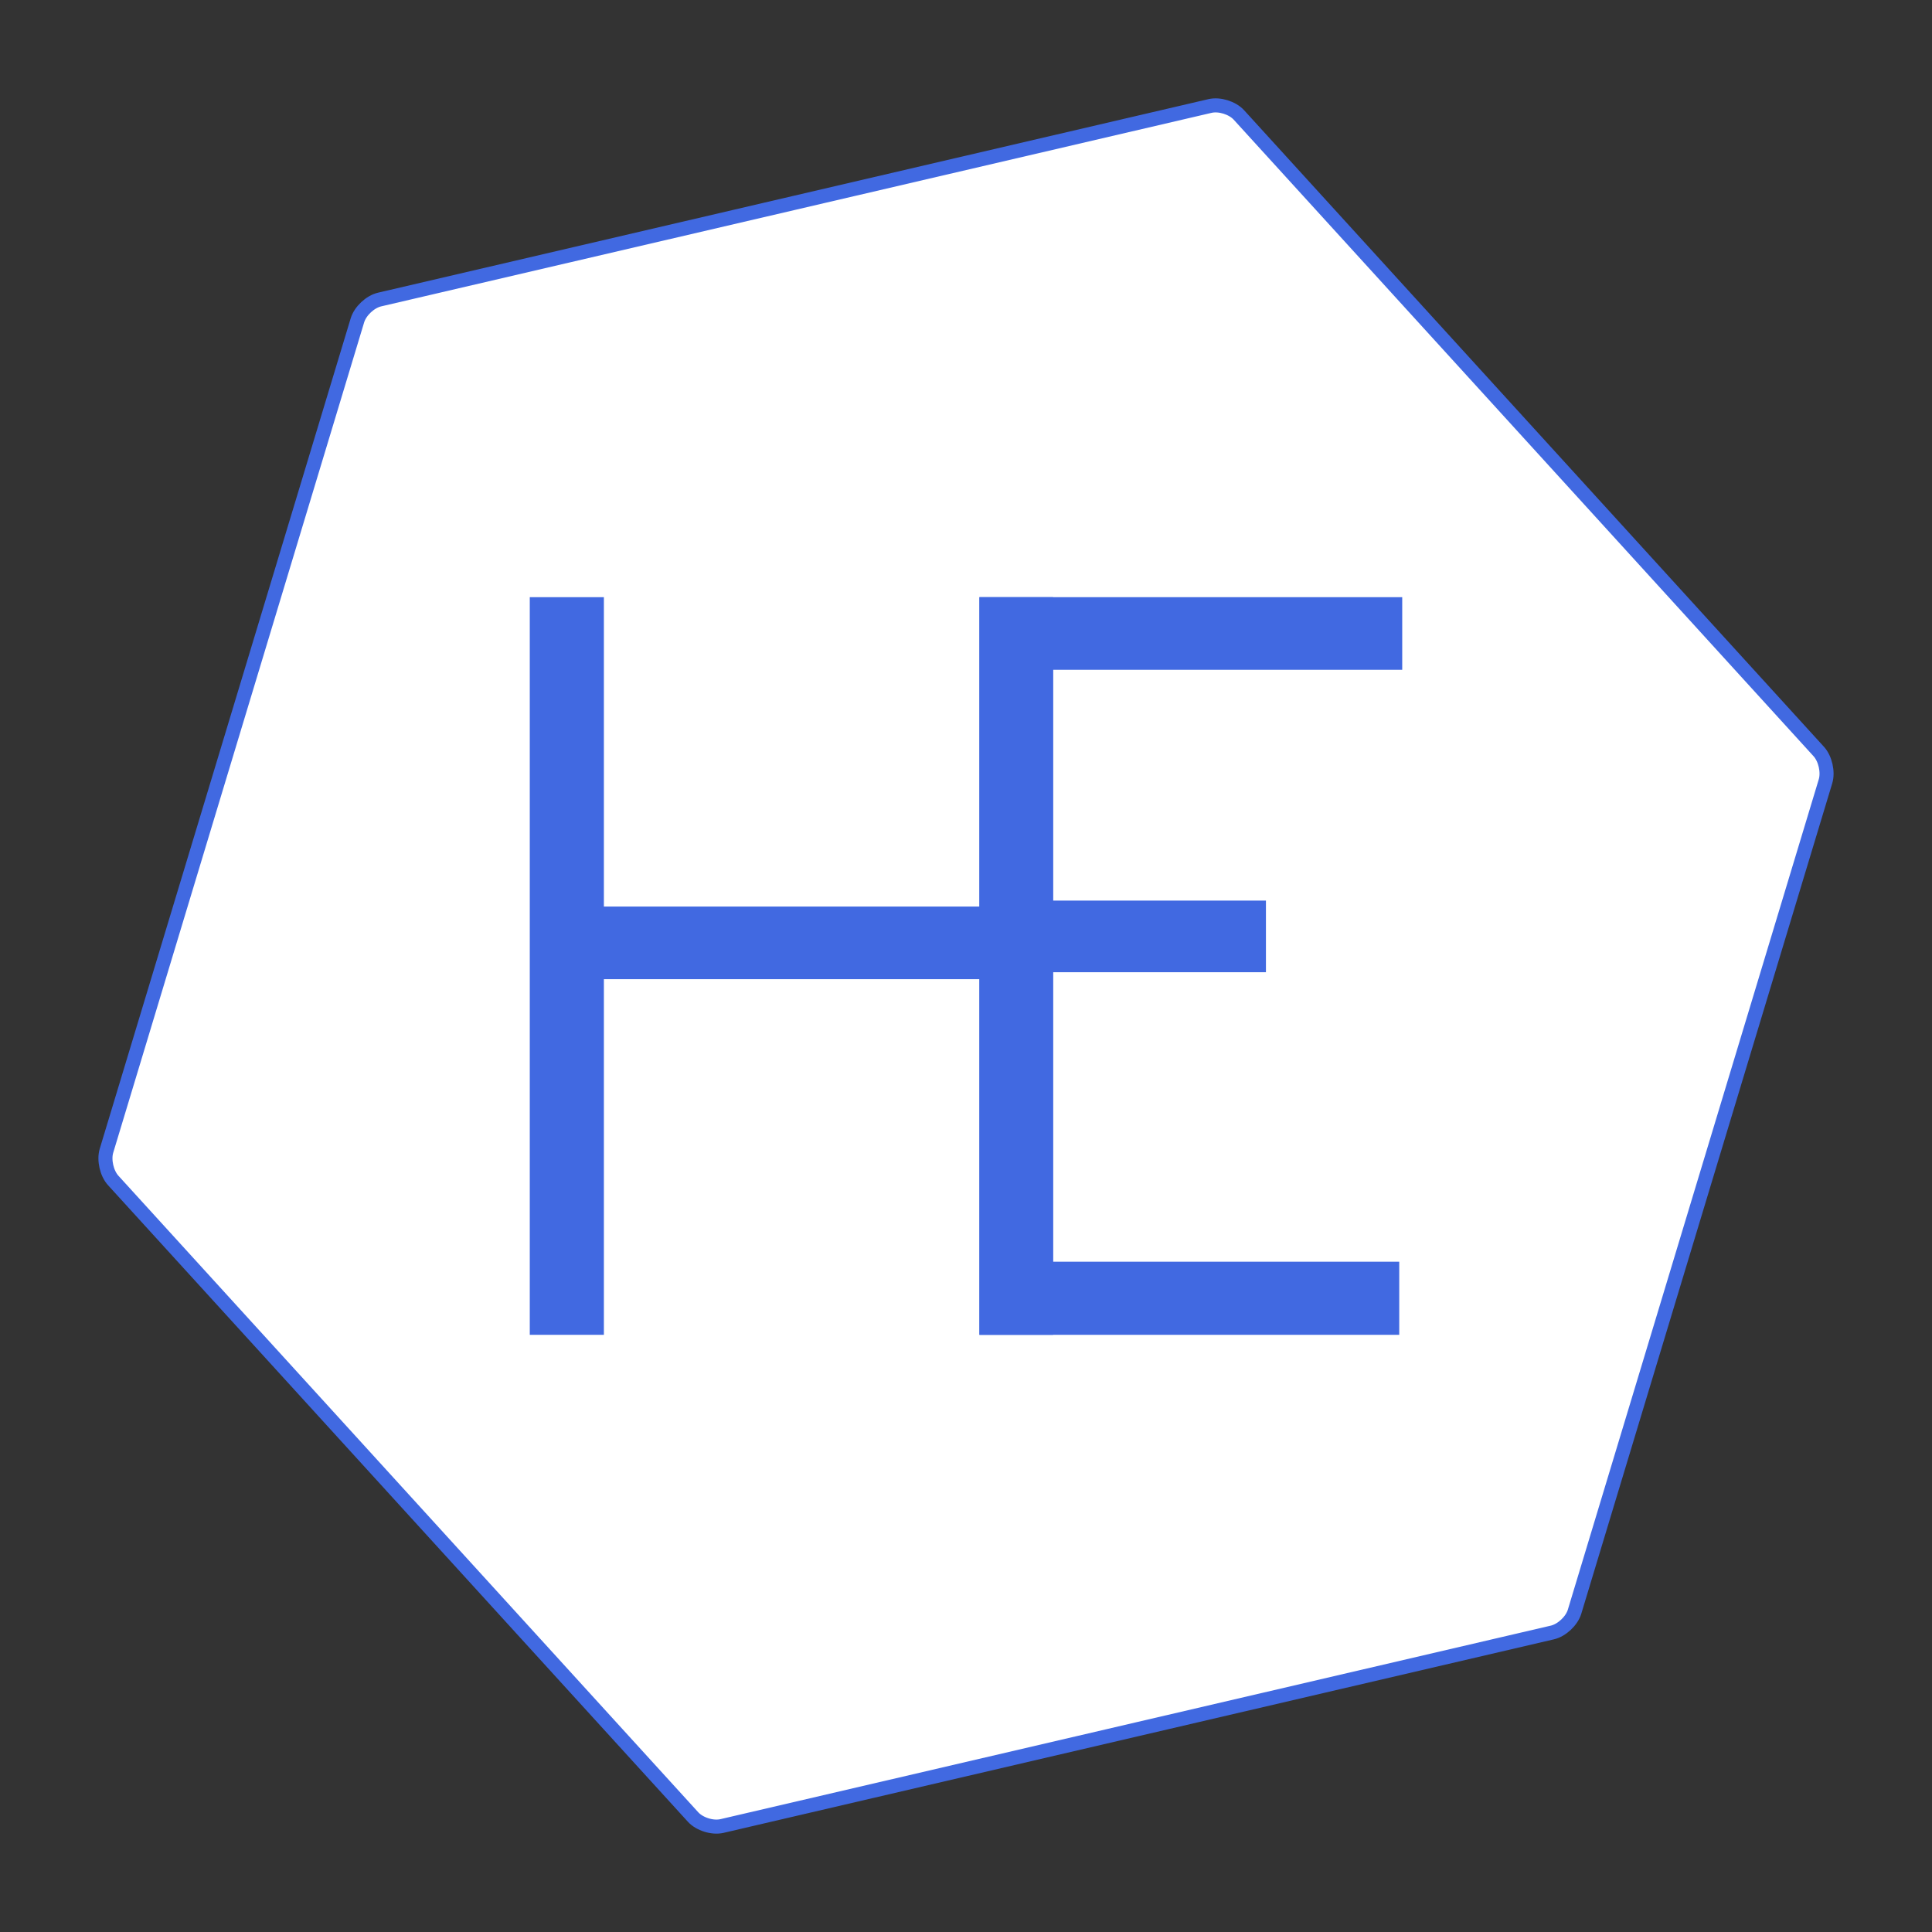 <?xml version="1.0" standalone="no"?><!-- Generator: Gravit.io --><svg xmlns="http://www.w3.org/2000/svg" xmlns:xlink="http://www.w3.org/1999/xlink" style="isolation:isolate" viewBox="0 0 275 275" width="275" height="275">
    <rect x="0" y="0" width="275" height="275" fill="#333333" stroke="none"/>
    <path d=" M 220.966 232.366 L 161.868 246.14 L 102.77 259.913 C 101.427 260.227 99.581 259.653 98.652 258.633 L 57.385 213.332 L 16.119 168.031 C 15.189 167.011 14.759 165.11 15.158 163.789 L 33.017 104.692 L 50.876 45.595 C 51.275 44.274 52.69 42.947 54.034 42.634 L 113.132 28.86 L 172.23 15.087 C 173.573 14.773 175.419 15.347 176.348 16.367 L 217.615 61.668 L 258.881 106.969 C 259.811 107.989 260.241 109.89 259.842 111.211 L 241.983 170.308 L 224.124 229.405 C 223.725 230.726 222.31 232.053 220.966 232.366 Z " fill="rgb(255,255,255)" stroke-width="2" stroke="rgb(65,105,225)" stroke-miterlimit="3"/>
    <path d=" M 75.408 189.999 L 75.408 85.001 L 85.957 85.001 L 85.957 129.039 L 139.412 129.039 L 139.412 85.001 L 149.89 85.001 L 149.89 189.999 L 139.412 189.999 L 139.412 139.376 L 85.957 139.376 L 85.957 189.999 L 75.408 189.999 Z " fill="rgb(65,105,225)"/>
    <path d=" M 139.412 189.999 L 139.412 85.001 L 199.592 85.001 L 199.592 95.338 L 149.89 95.338 L 149.89 128.19 L 180.193 128.19 L 180.193 138.385 L 149.89 138.385 L 149.89 179.591 L 199.167 179.591 L 199.167 189.999 L 139.412 189.999 Z " fill="rgb(65,105,225)"/>
</svg>